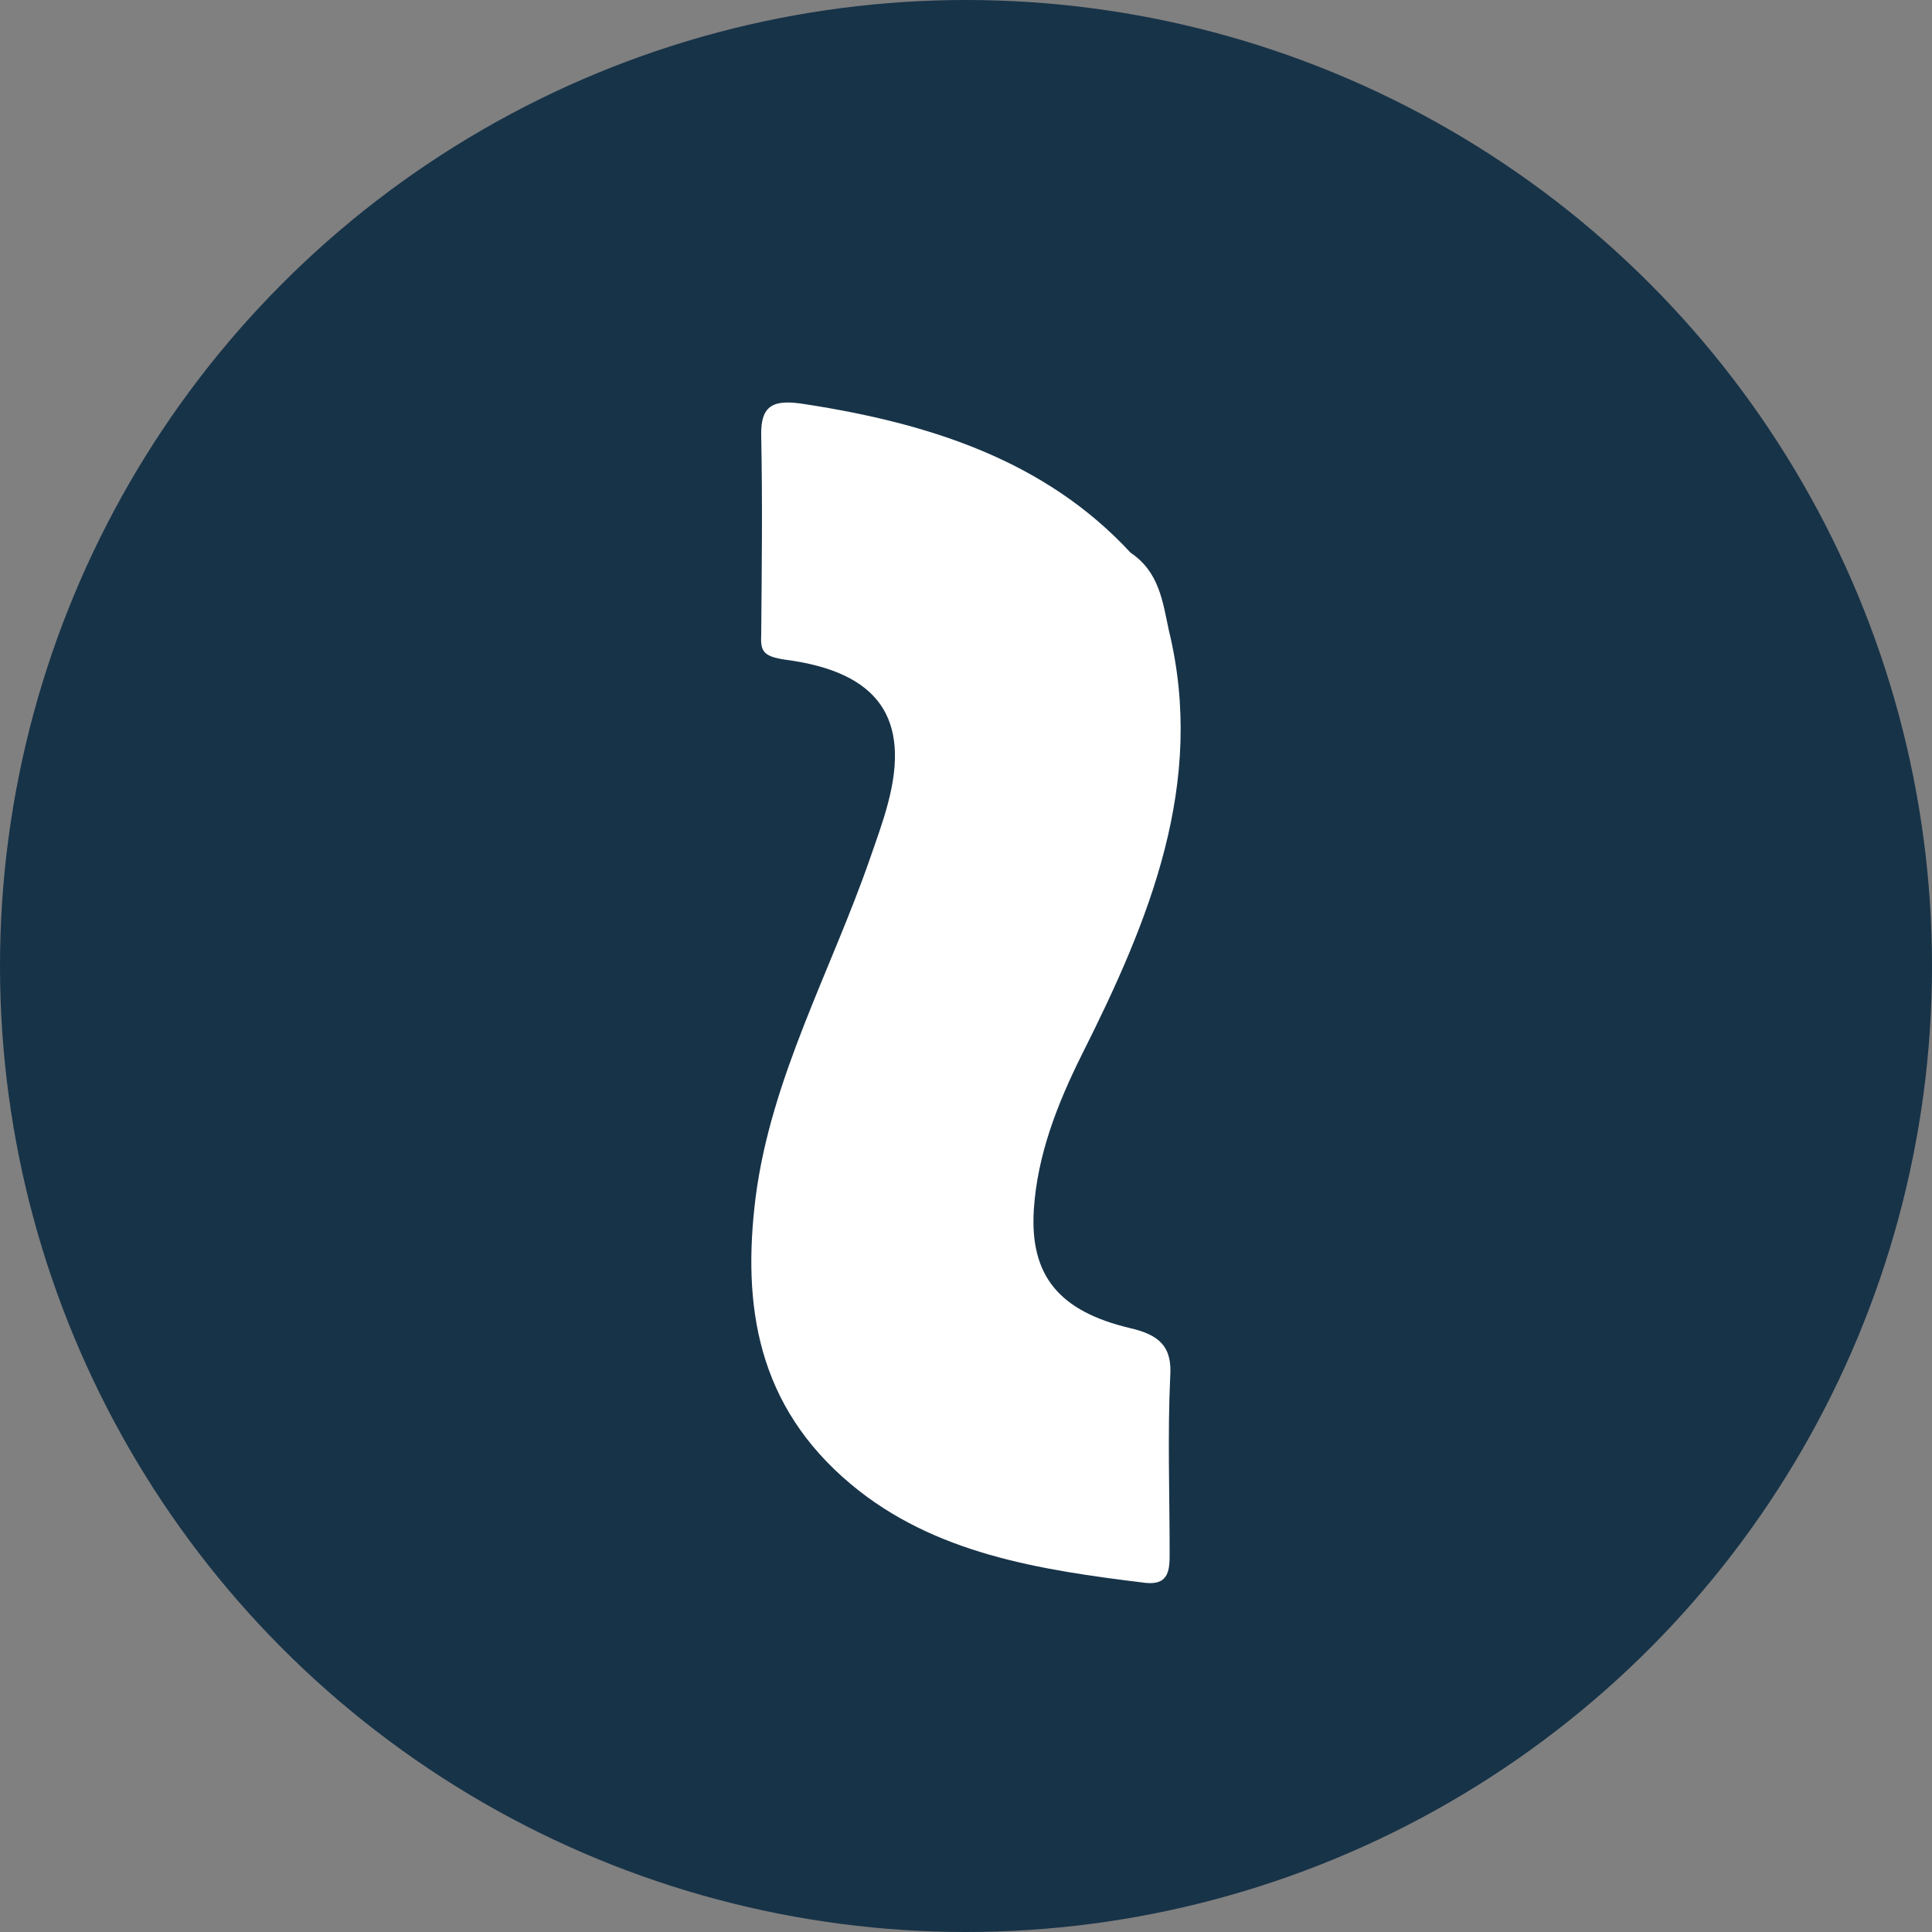 <svg width="10" height="10" viewBox="0 0 10 10" fill="none" xmlns="http://www.w3.org/2000/svg">
<rect x="0" y="0" width="10" height="10" fill="#808080" stroke="none"/>
<circle cx="5" cy="5" r="5" fill="#173348"/>
<path d="M6.05 3.263C6.242 4.052 5.951 4.76 5.6 5.458C5.472 5.715 5.369 5.979 5.351 6.262C5.33 6.604 5.483 6.787 5.848 6.874C6.001 6.909 6.068 6.97 6.057 7.125C6.043 7.427 6.054 7.733 6.054 8.039C6.054 8.119 6.054 8.206 5.93 8.193C5.38 8.126 4.834 8.042 4.404 7.682C3.919 7.276 3.841 6.758 3.911 6.198C3.99 5.58 4.302 5.024 4.504 4.441C4.536 4.348 4.571 4.254 4.596 4.158C4.713 3.72 4.55 3.479 4.068 3.415C3.947 3.398 3.936 3.369 3.94 3.283C3.943 2.942 3.947 2.597 3.94 2.256C3.936 2.092 4.007 2.066 4.167 2.092C4.816 2.192 5.412 2.385 5.852 2.861C6.001 2.961 6.018 3.115 6.05 3.263Z" fill="white"/>
</svg>
